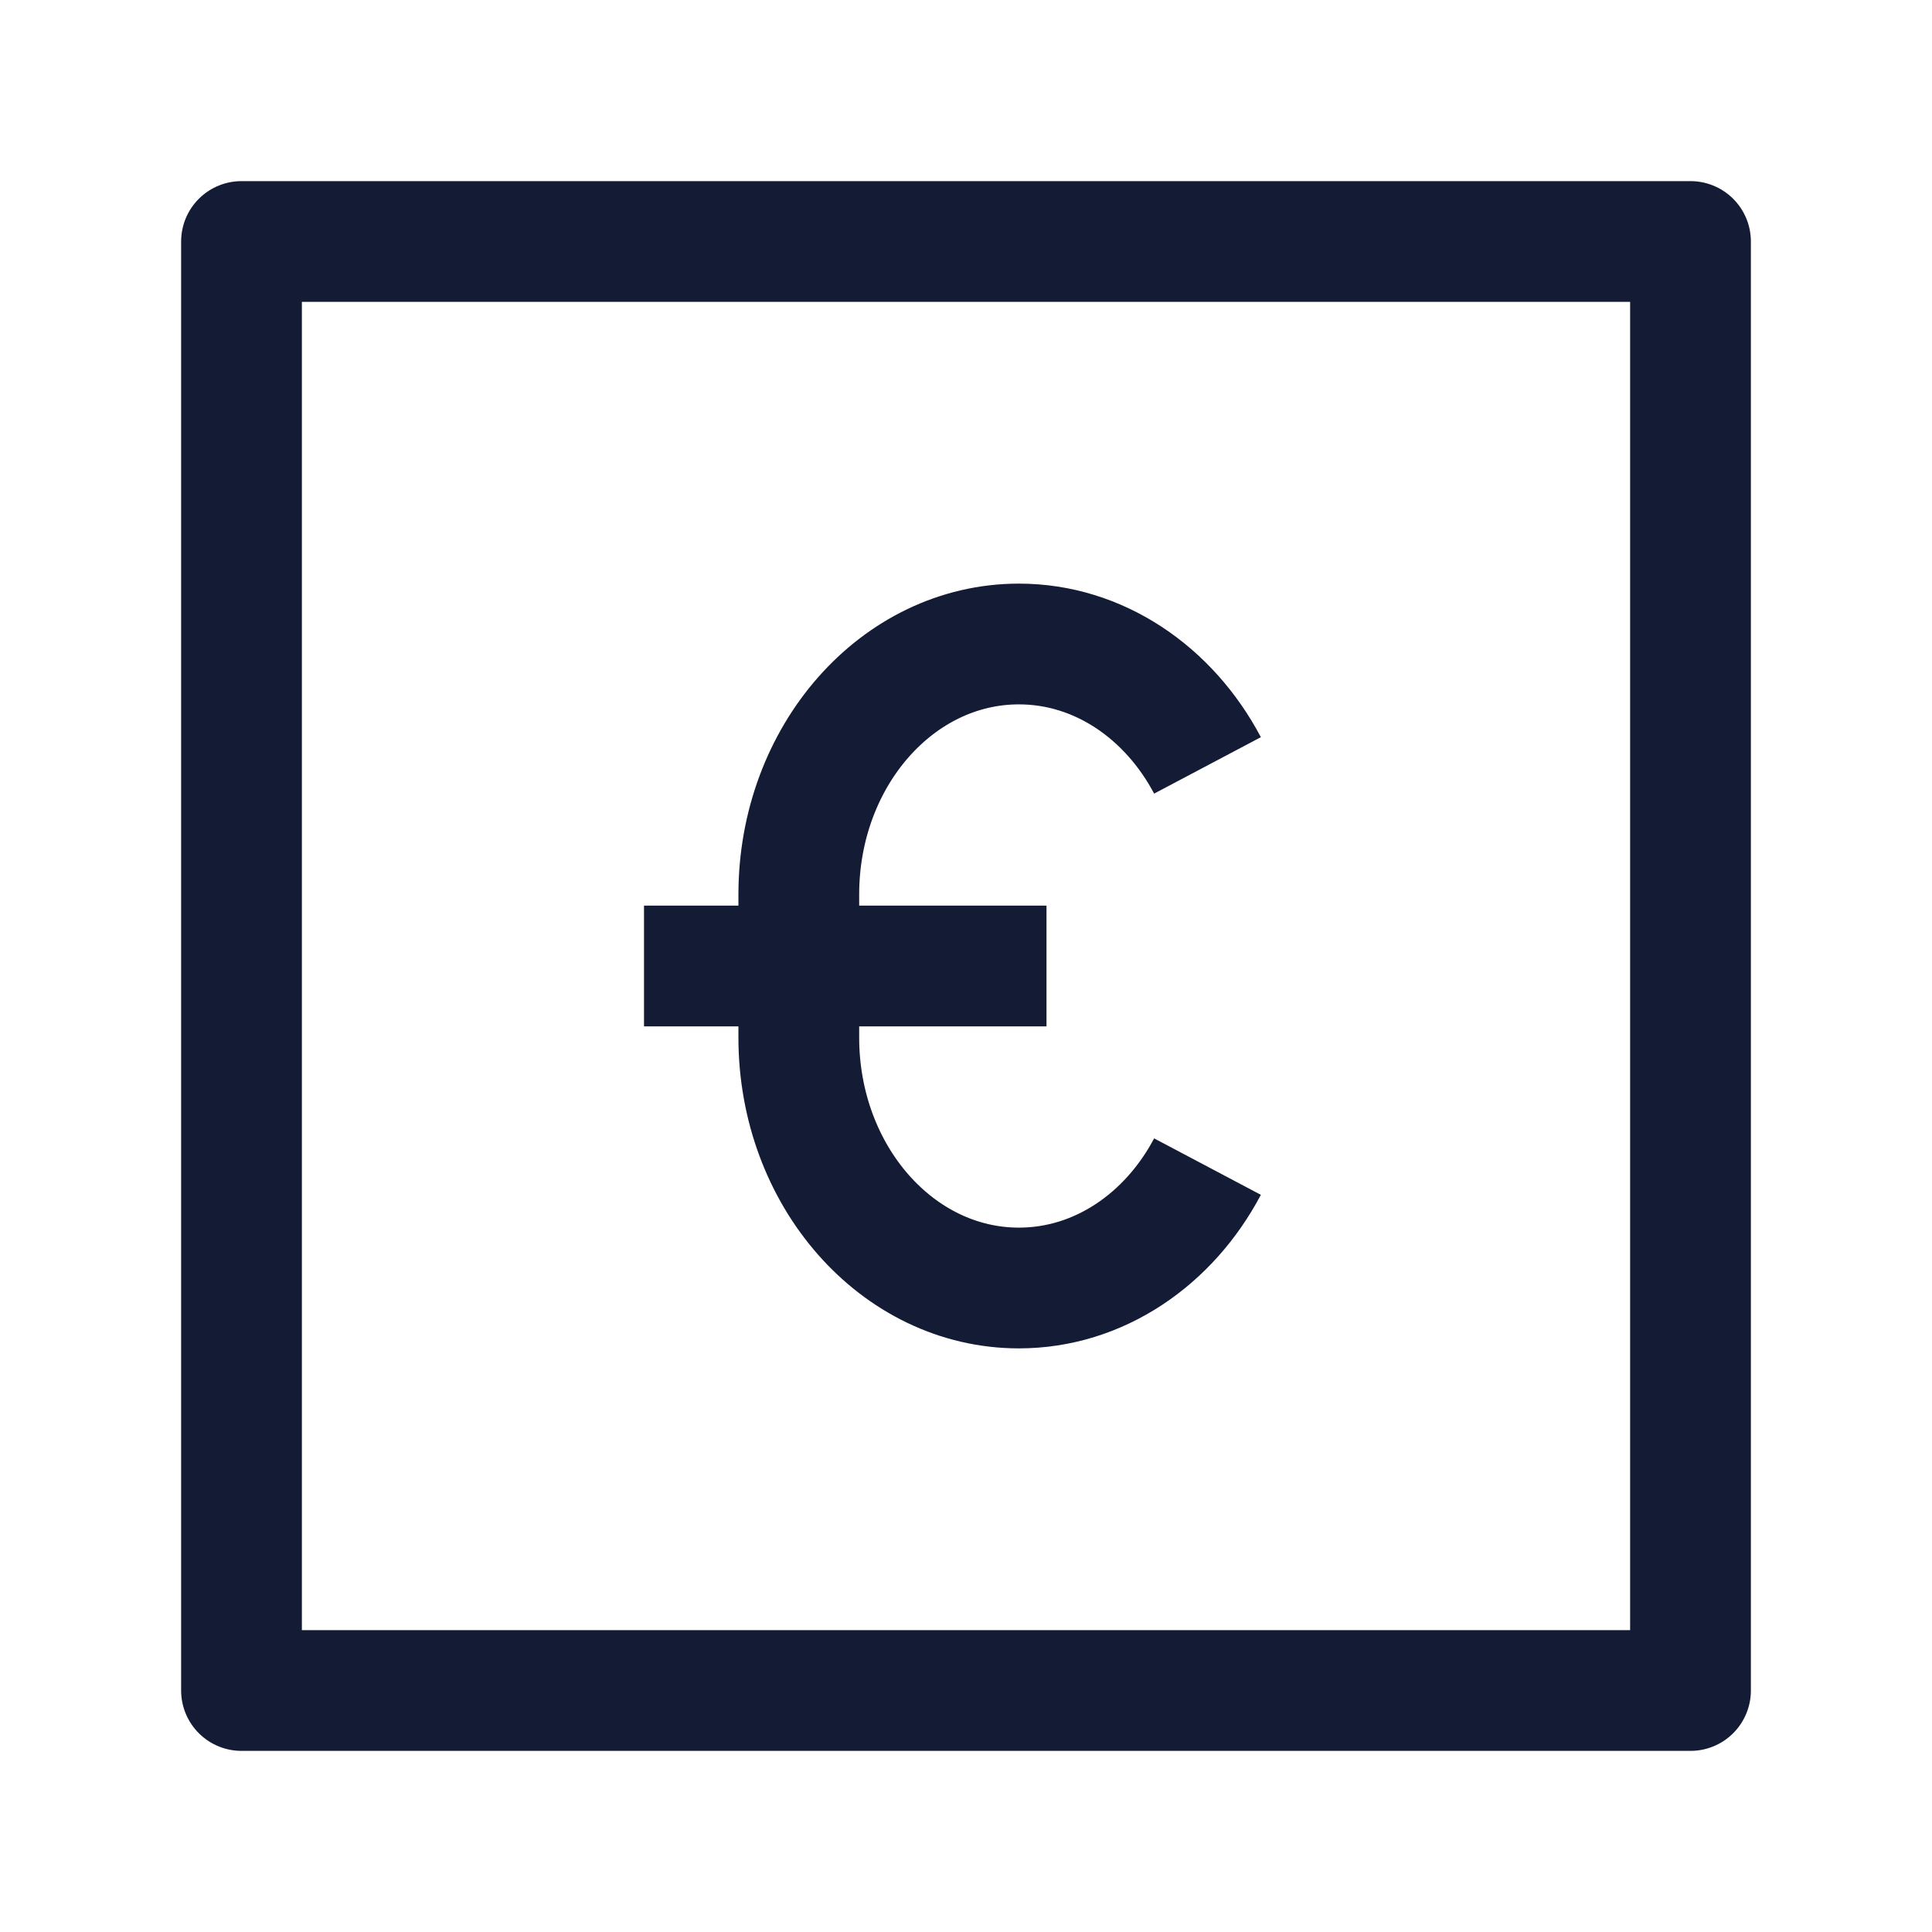 <svg width="24" height="24" viewBox="0 0 24 24" fill="none" xmlns="http://www.w3.org/2000/svg">
<path d="M21 3V21H3V3H21Z" stroke="#141B34" stroke-width="1.5" stroke-linejoin="round"/>
<path d="M15 14.492C14.522 15.396 13.651 16 12.657 16C11.147 16 9.923 14.607 9.923 12.889V11.111C9.923 9.393 11.147 8 12.657 8C13.651 8 14.522 8.604 15 9.508M8 12H13" stroke="#141B34" stroke-width="1.5" stroke-linejoin="round"/>
</svg>
